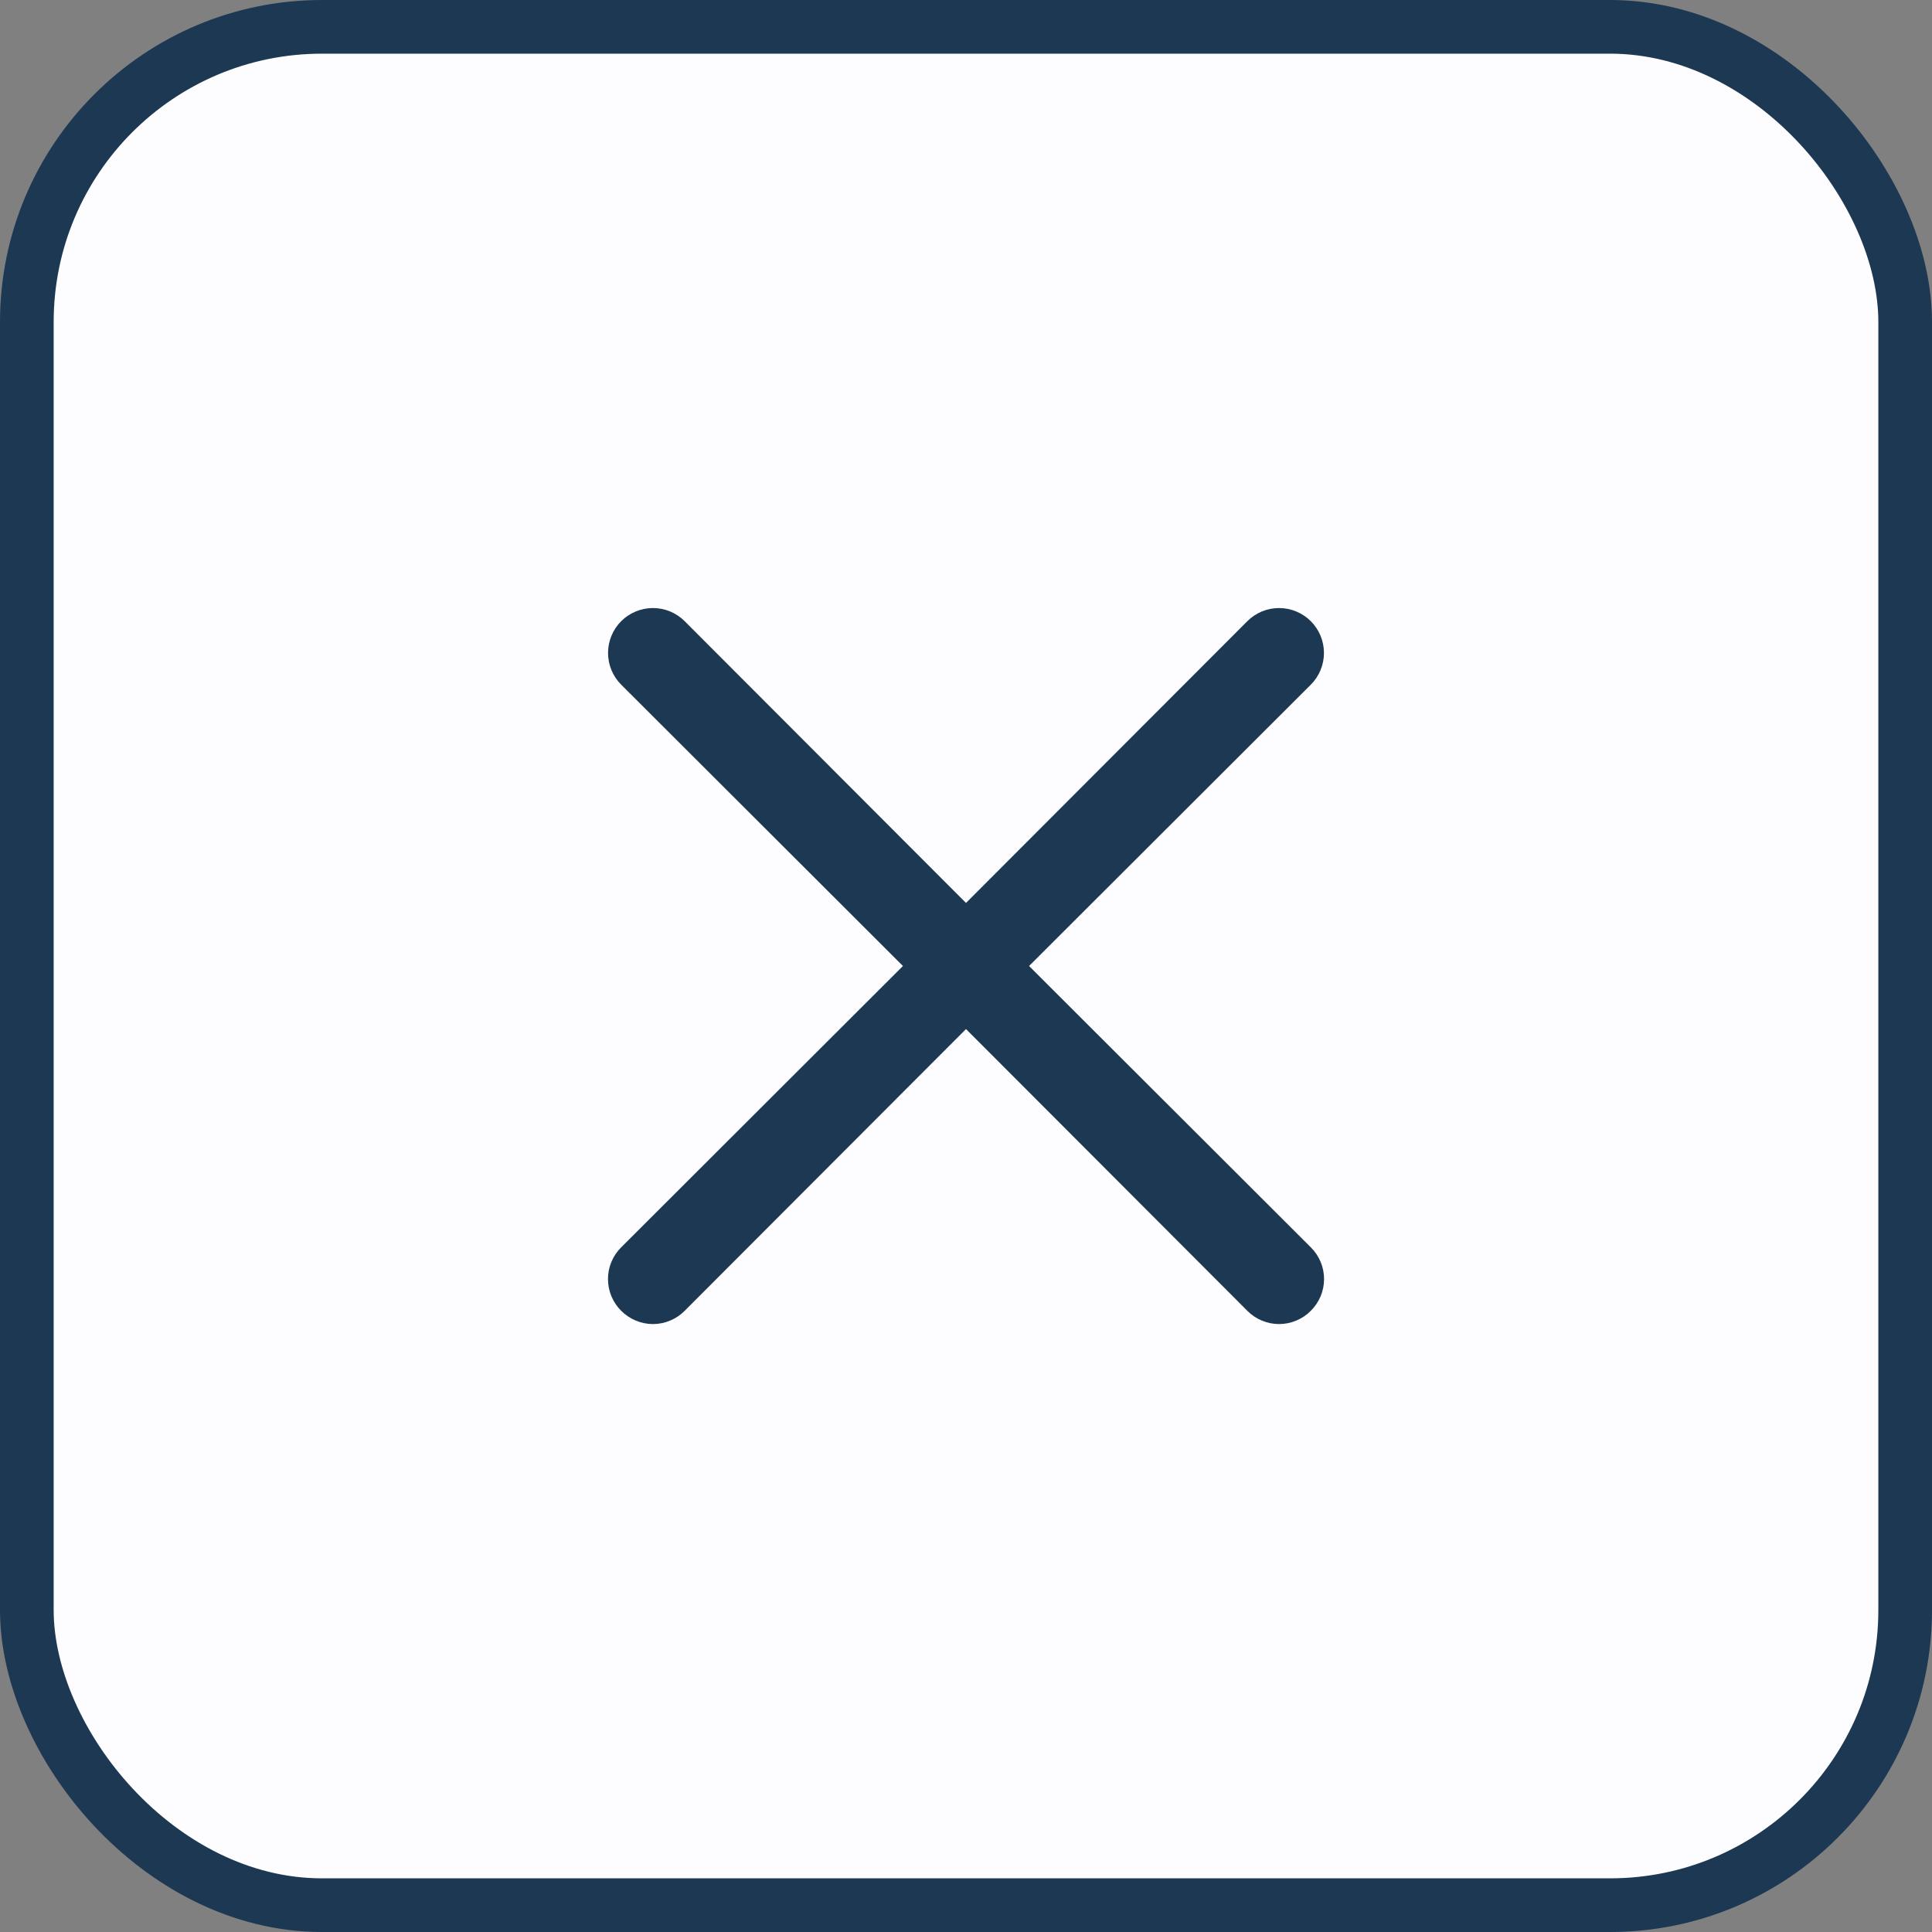 <svg width="36" height="36" viewBox="0 0 36 36" fill="none" xmlns="http://www.w3.org/2000/svg">
<rect x="0" y="0" width="36" height="36" fill="#808080" stroke="none"/>
<rect x="0.5" y="0.5" width="35" height="35" rx="5.5" fill="#FDFDFF"/>
<path d="M19.175 18L24.425 12.758C24.582 12.601 24.67 12.389 24.67 12.167C24.67 11.945 24.582 11.732 24.425 11.575C24.268 11.418 24.055 11.33 23.833 11.33C23.611 11.33 23.399 11.418 23.242 11.575L18 16.825L12.758 11.575C12.601 11.418 12.389 11.33 12.167 11.33C11.945 11.33 11.732 11.418 11.575 11.575C11.418 11.732 11.33 11.945 11.33 12.167C11.33 12.389 11.418 12.601 11.575 12.758L16.825 18L11.575 23.242C11.497 23.319 11.435 23.411 11.393 23.513C11.35 23.614 11.329 23.723 11.329 23.833C11.329 23.943 11.35 24.052 11.393 24.154C11.435 24.255 11.497 24.348 11.575 24.425C11.653 24.503 11.745 24.565 11.846 24.607C11.948 24.65 12.057 24.672 12.167 24.672C12.277 24.672 12.386 24.65 12.487 24.607C12.589 24.565 12.681 24.503 12.758 24.425L18 19.175L23.242 24.425C23.319 24.503 23.411 24.565 23.513 24.607C23.614 24.65 23.723 24.672 23.833 24.672C23.944 24.672 24.052 24.65 24.154 24.607C24.256 24.565 24.348 24.503 24.425 24.425C24.503 24.348 24.565 24.255 24.608 24.154C24.65 24.052 24.672 23.943 24.672 23.833C24.672 23.723 24.65 23.614 24.608 23.513C24.565 23.411 24.503 23.319 24.425 23.242L19.175 18Z" fill="#1D3853"/>
<rect x="0.5" y="0.5" width="35" height="35" rx="5.5" stroke="#1D3853"/>
</svg>
